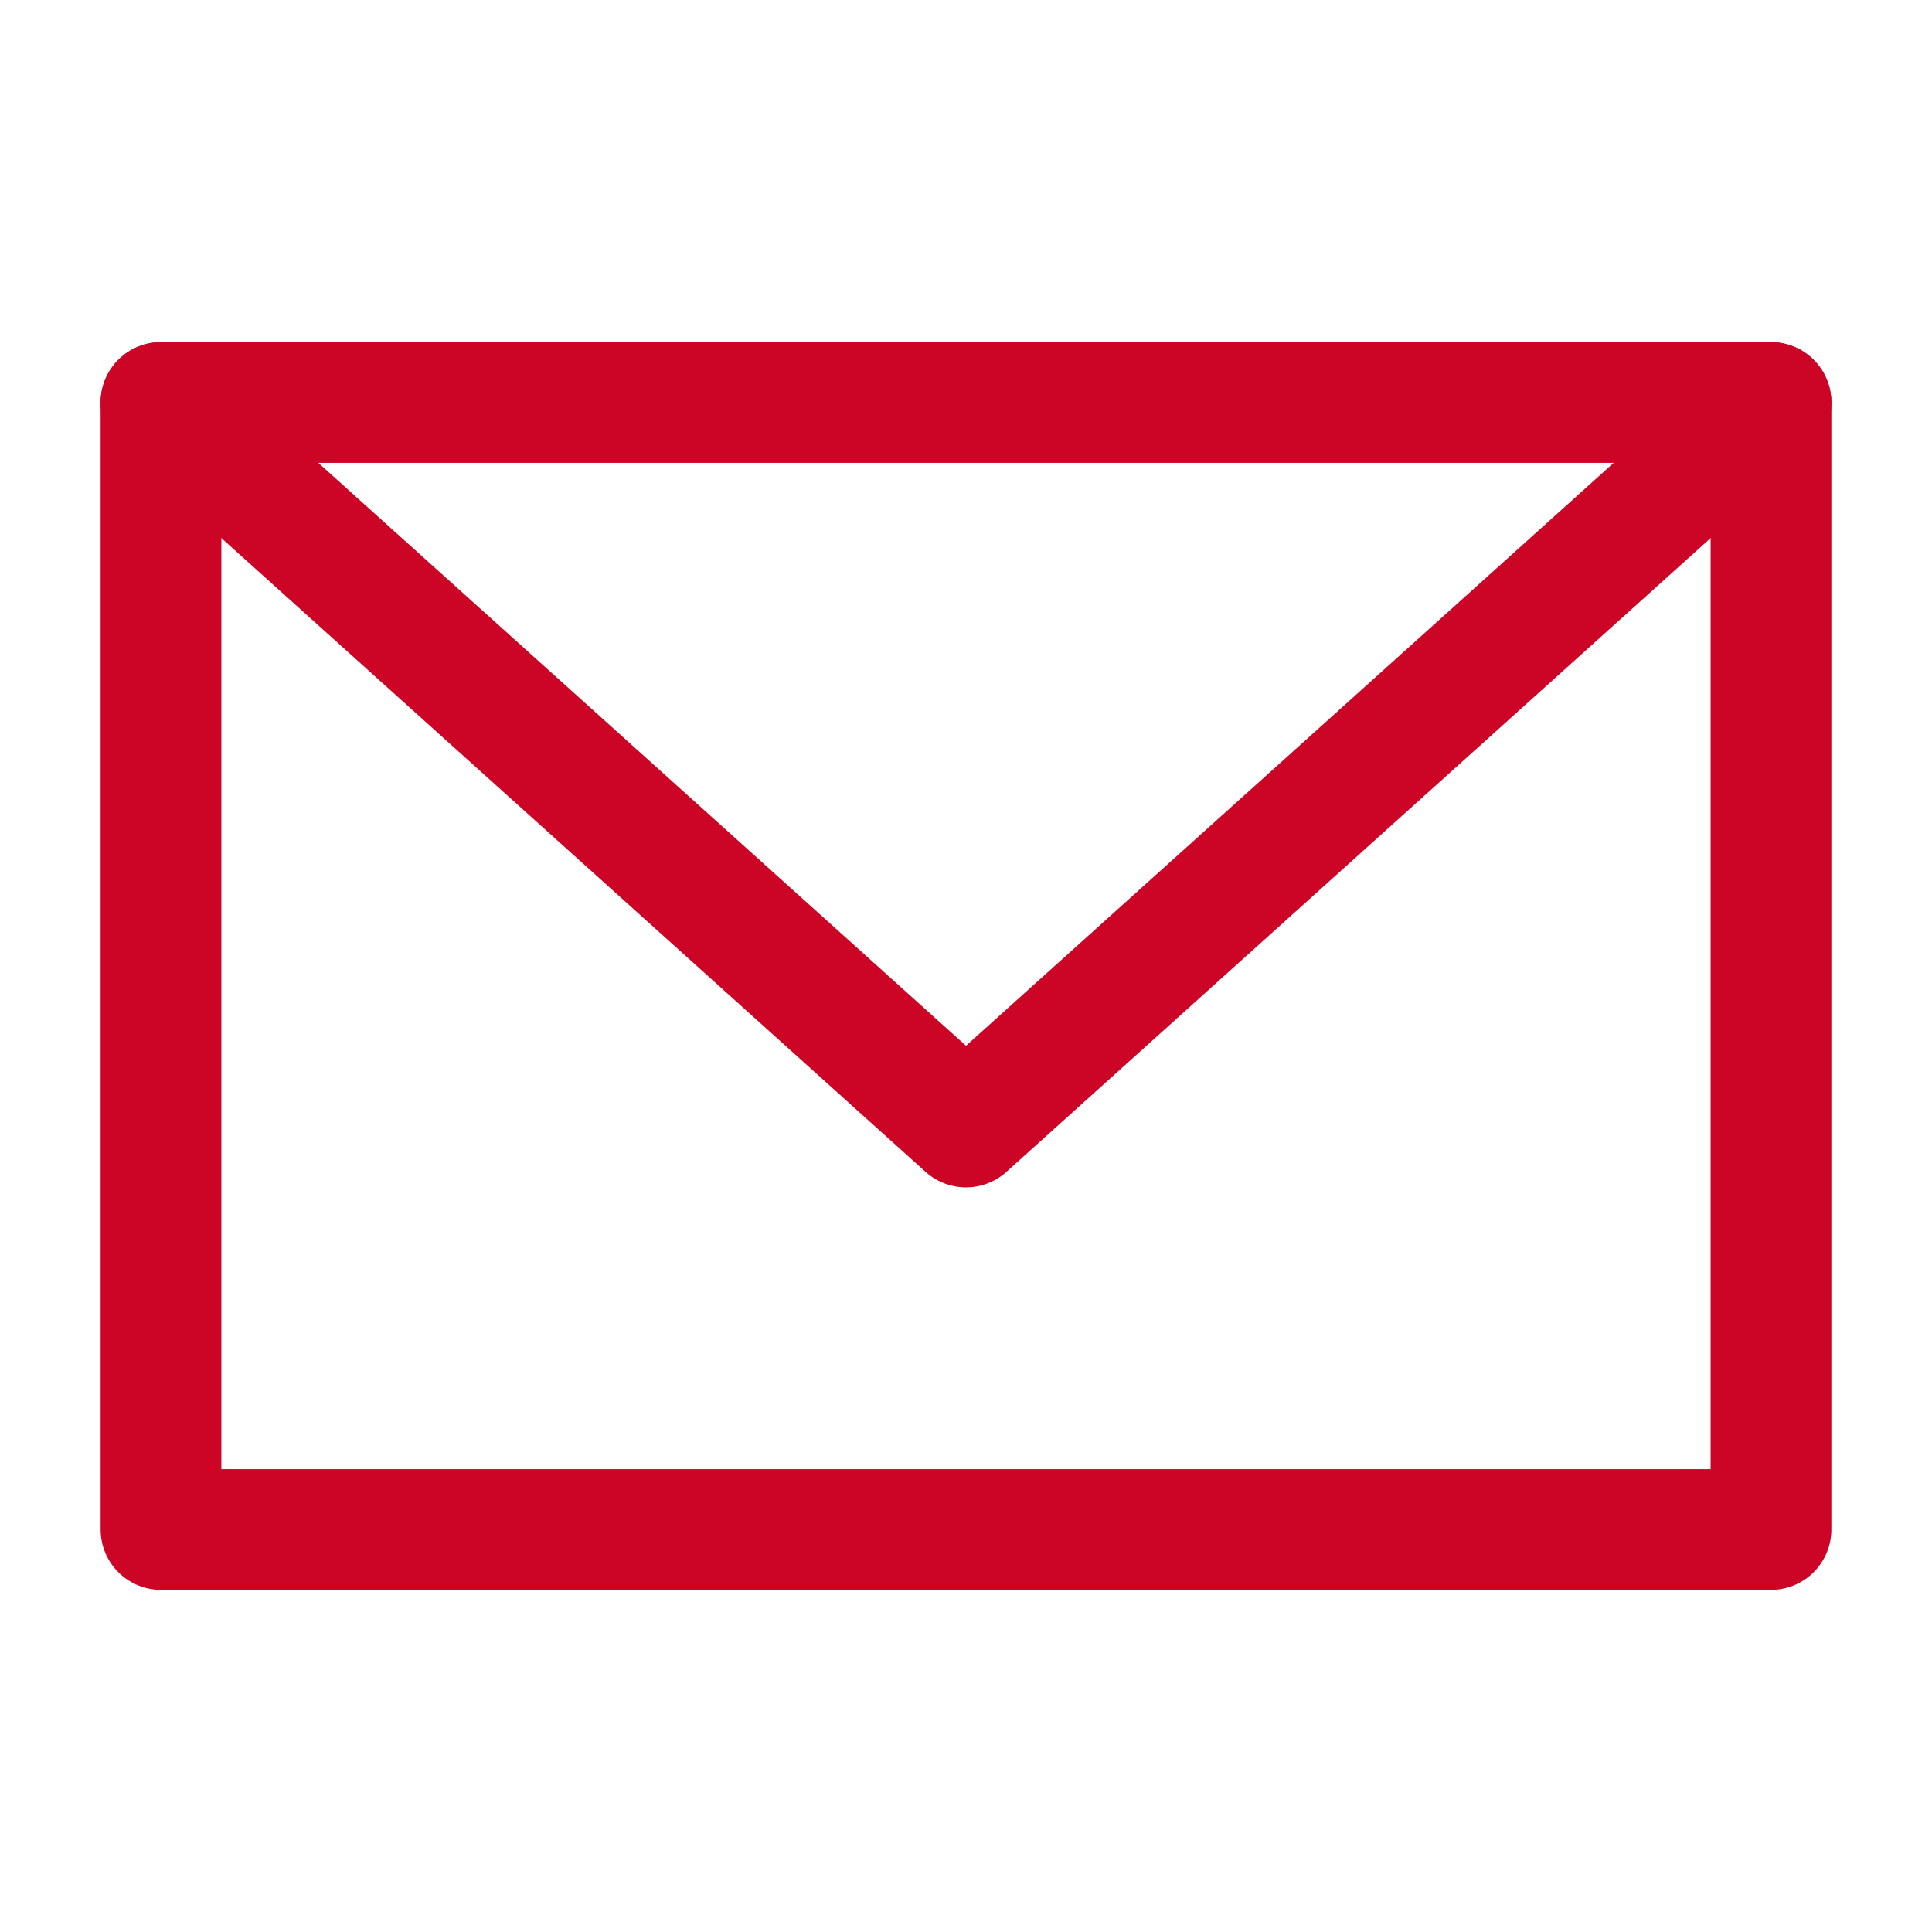 <svg role="img" xmlns="http://www.w3.org/2000/svg" width="48px" height="48px" viewBox="0 0 24 24" aria-labelledby="envelopeAltIconTitle envelopeAltIconDesc" stroke="#cc0425" stroke-width="1.5" stroke-linecap="round" stroke-linejoin="round" fill="none" color="#cc0425"> <title id="envelopeAltIconTitle">Envelope</title> <desc id="envelopeAltIconDesc">Icon of an paper envelope</desc> <rect width="20" height="14" x="2" y="5"/> <path stroke-linecap="round" d="M2 5l10 9 10-9"/> </svg>